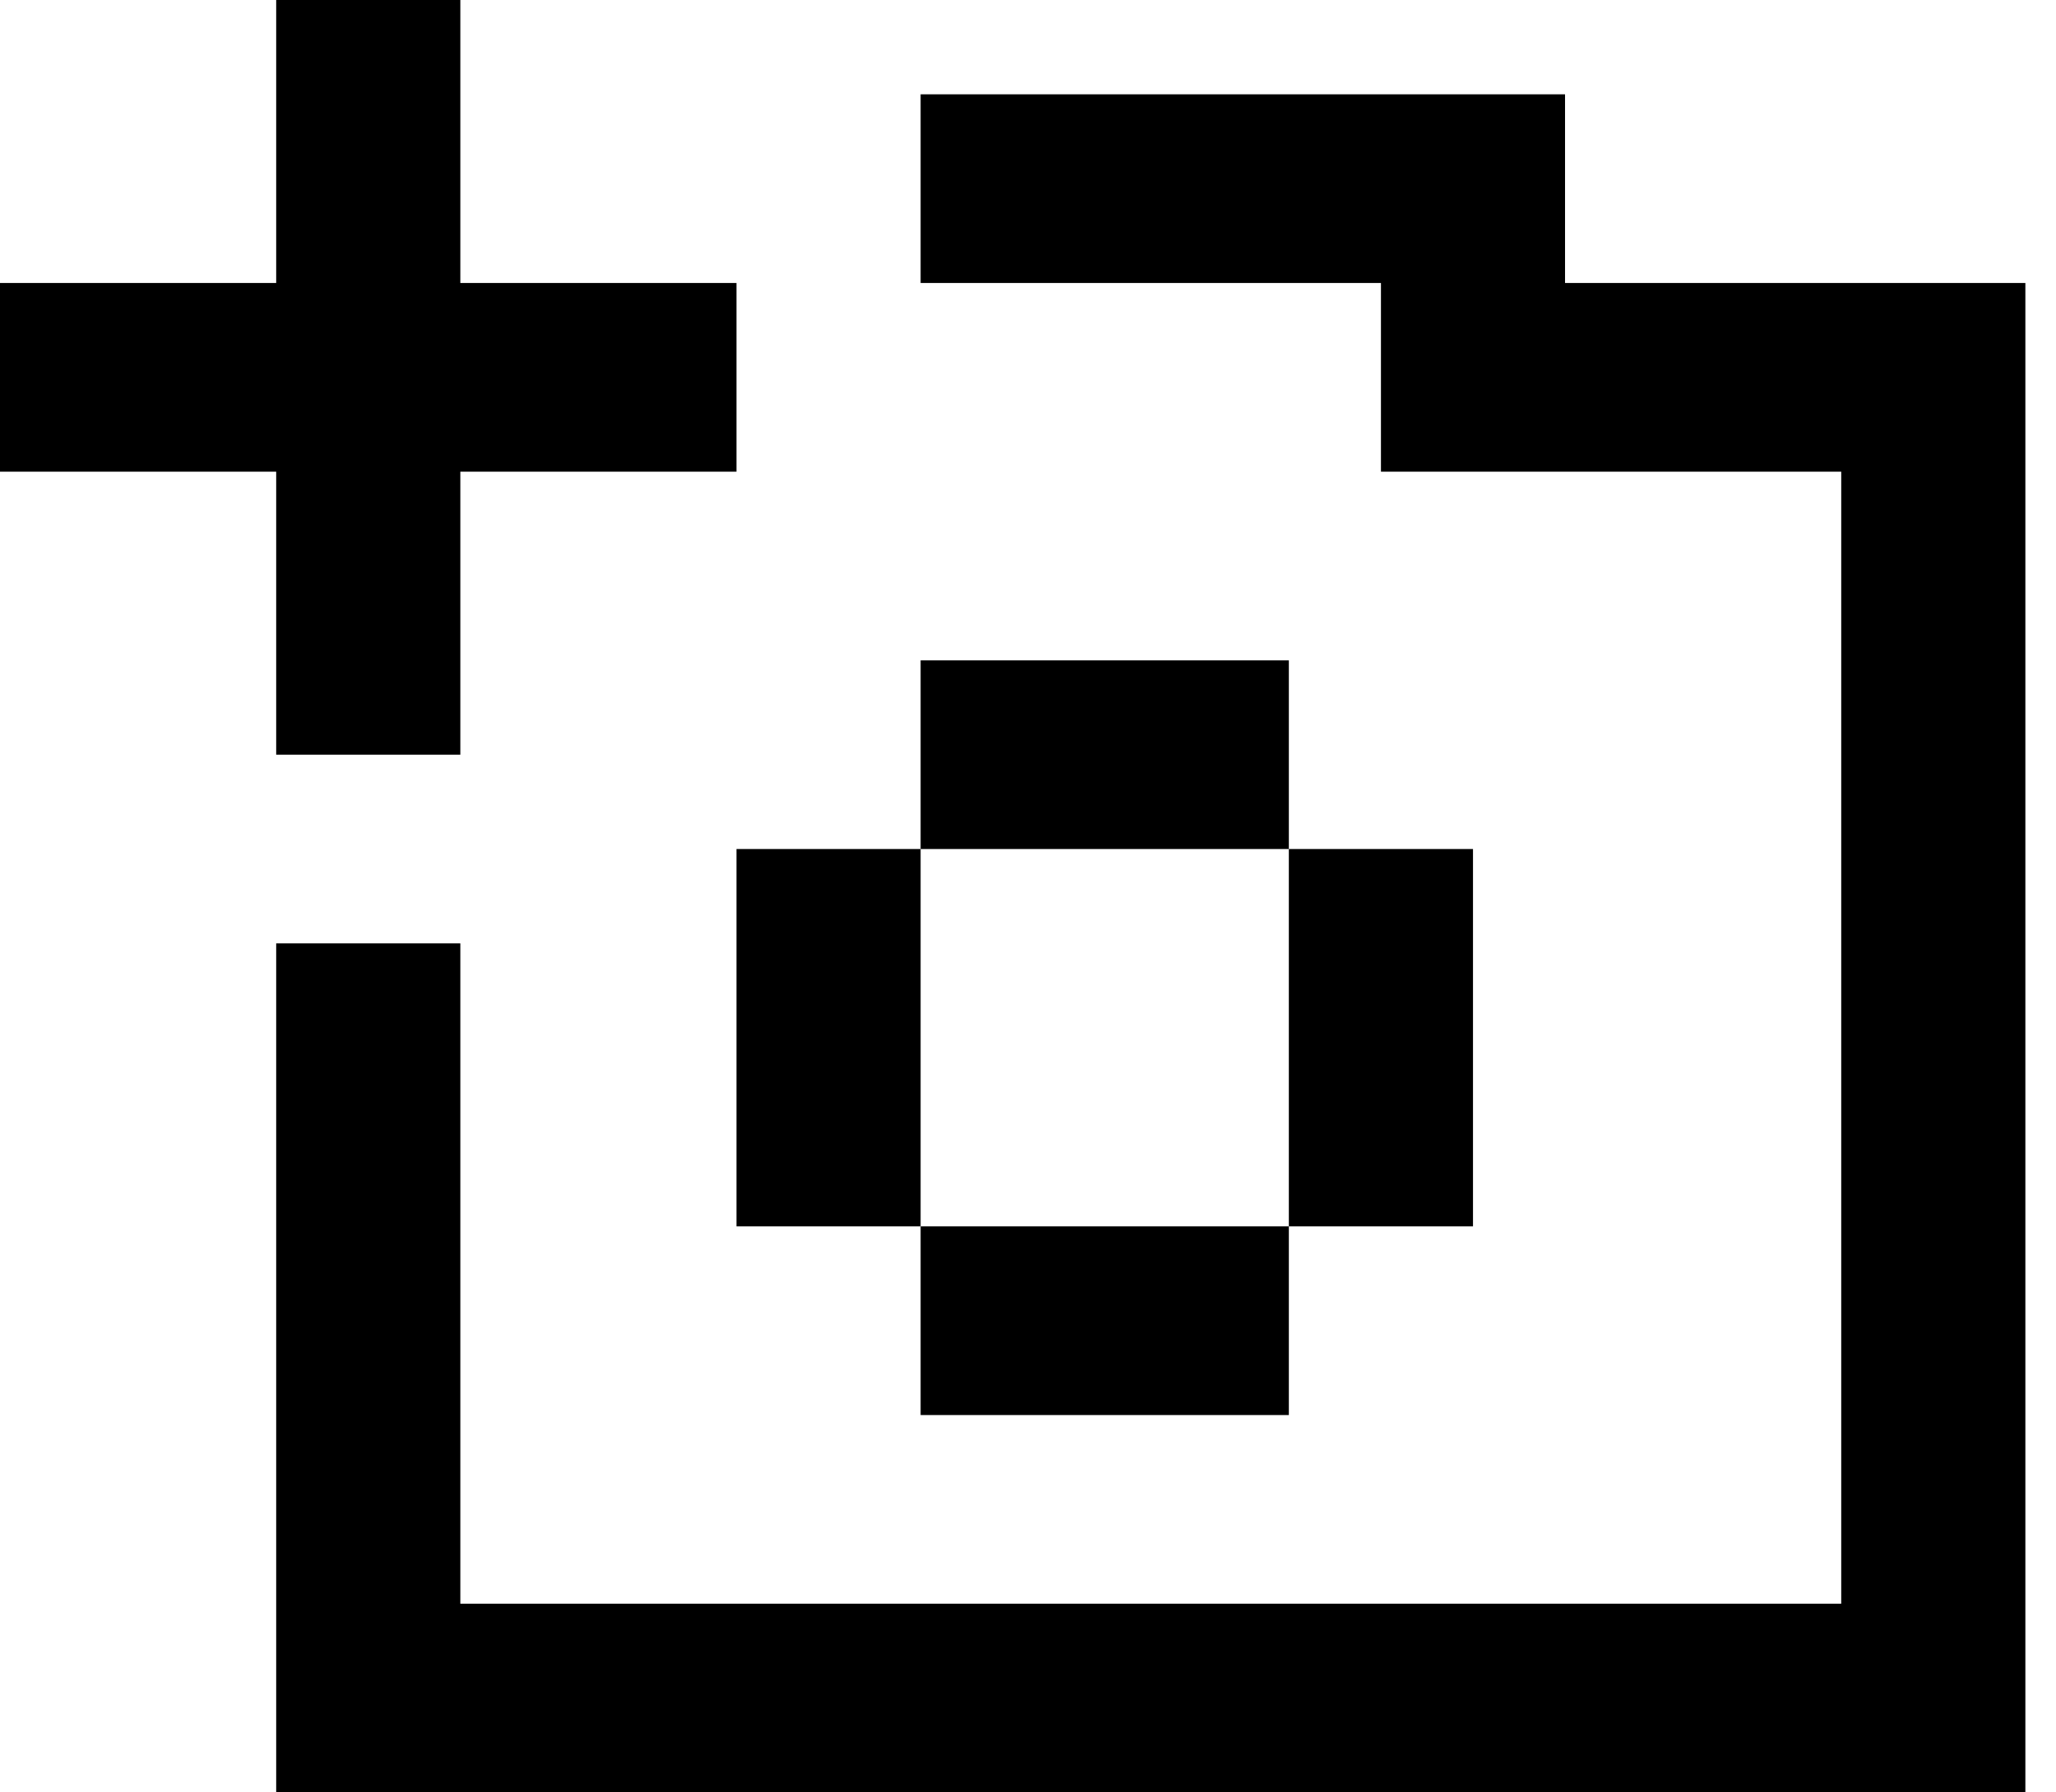 <svg width="39" height="34" viewBox="0 0 39 34" fill="none" xmlns="http://www.w3.org/2000/svg">
<path d="M8.732 0H5.239V5.368H0V8.947H5.239V14.316H8.732V8.947H13.97V5.368H8.732V0ZM29.687 1.789H17.463V5.368H26.195V8.947H34.926V30.421H8.732V17.895H5.239V34H38.419V5.368H29.687V1.789ZM17.463 12.526H24.448V16.105H27.941V23.263H24.448V26.842H17.463V23.263H24.448V16.105H17.463V12.526ZM13.97 16.105H17.463V23.263H13.97V16.105Z" fill="black"/>
</svg>
